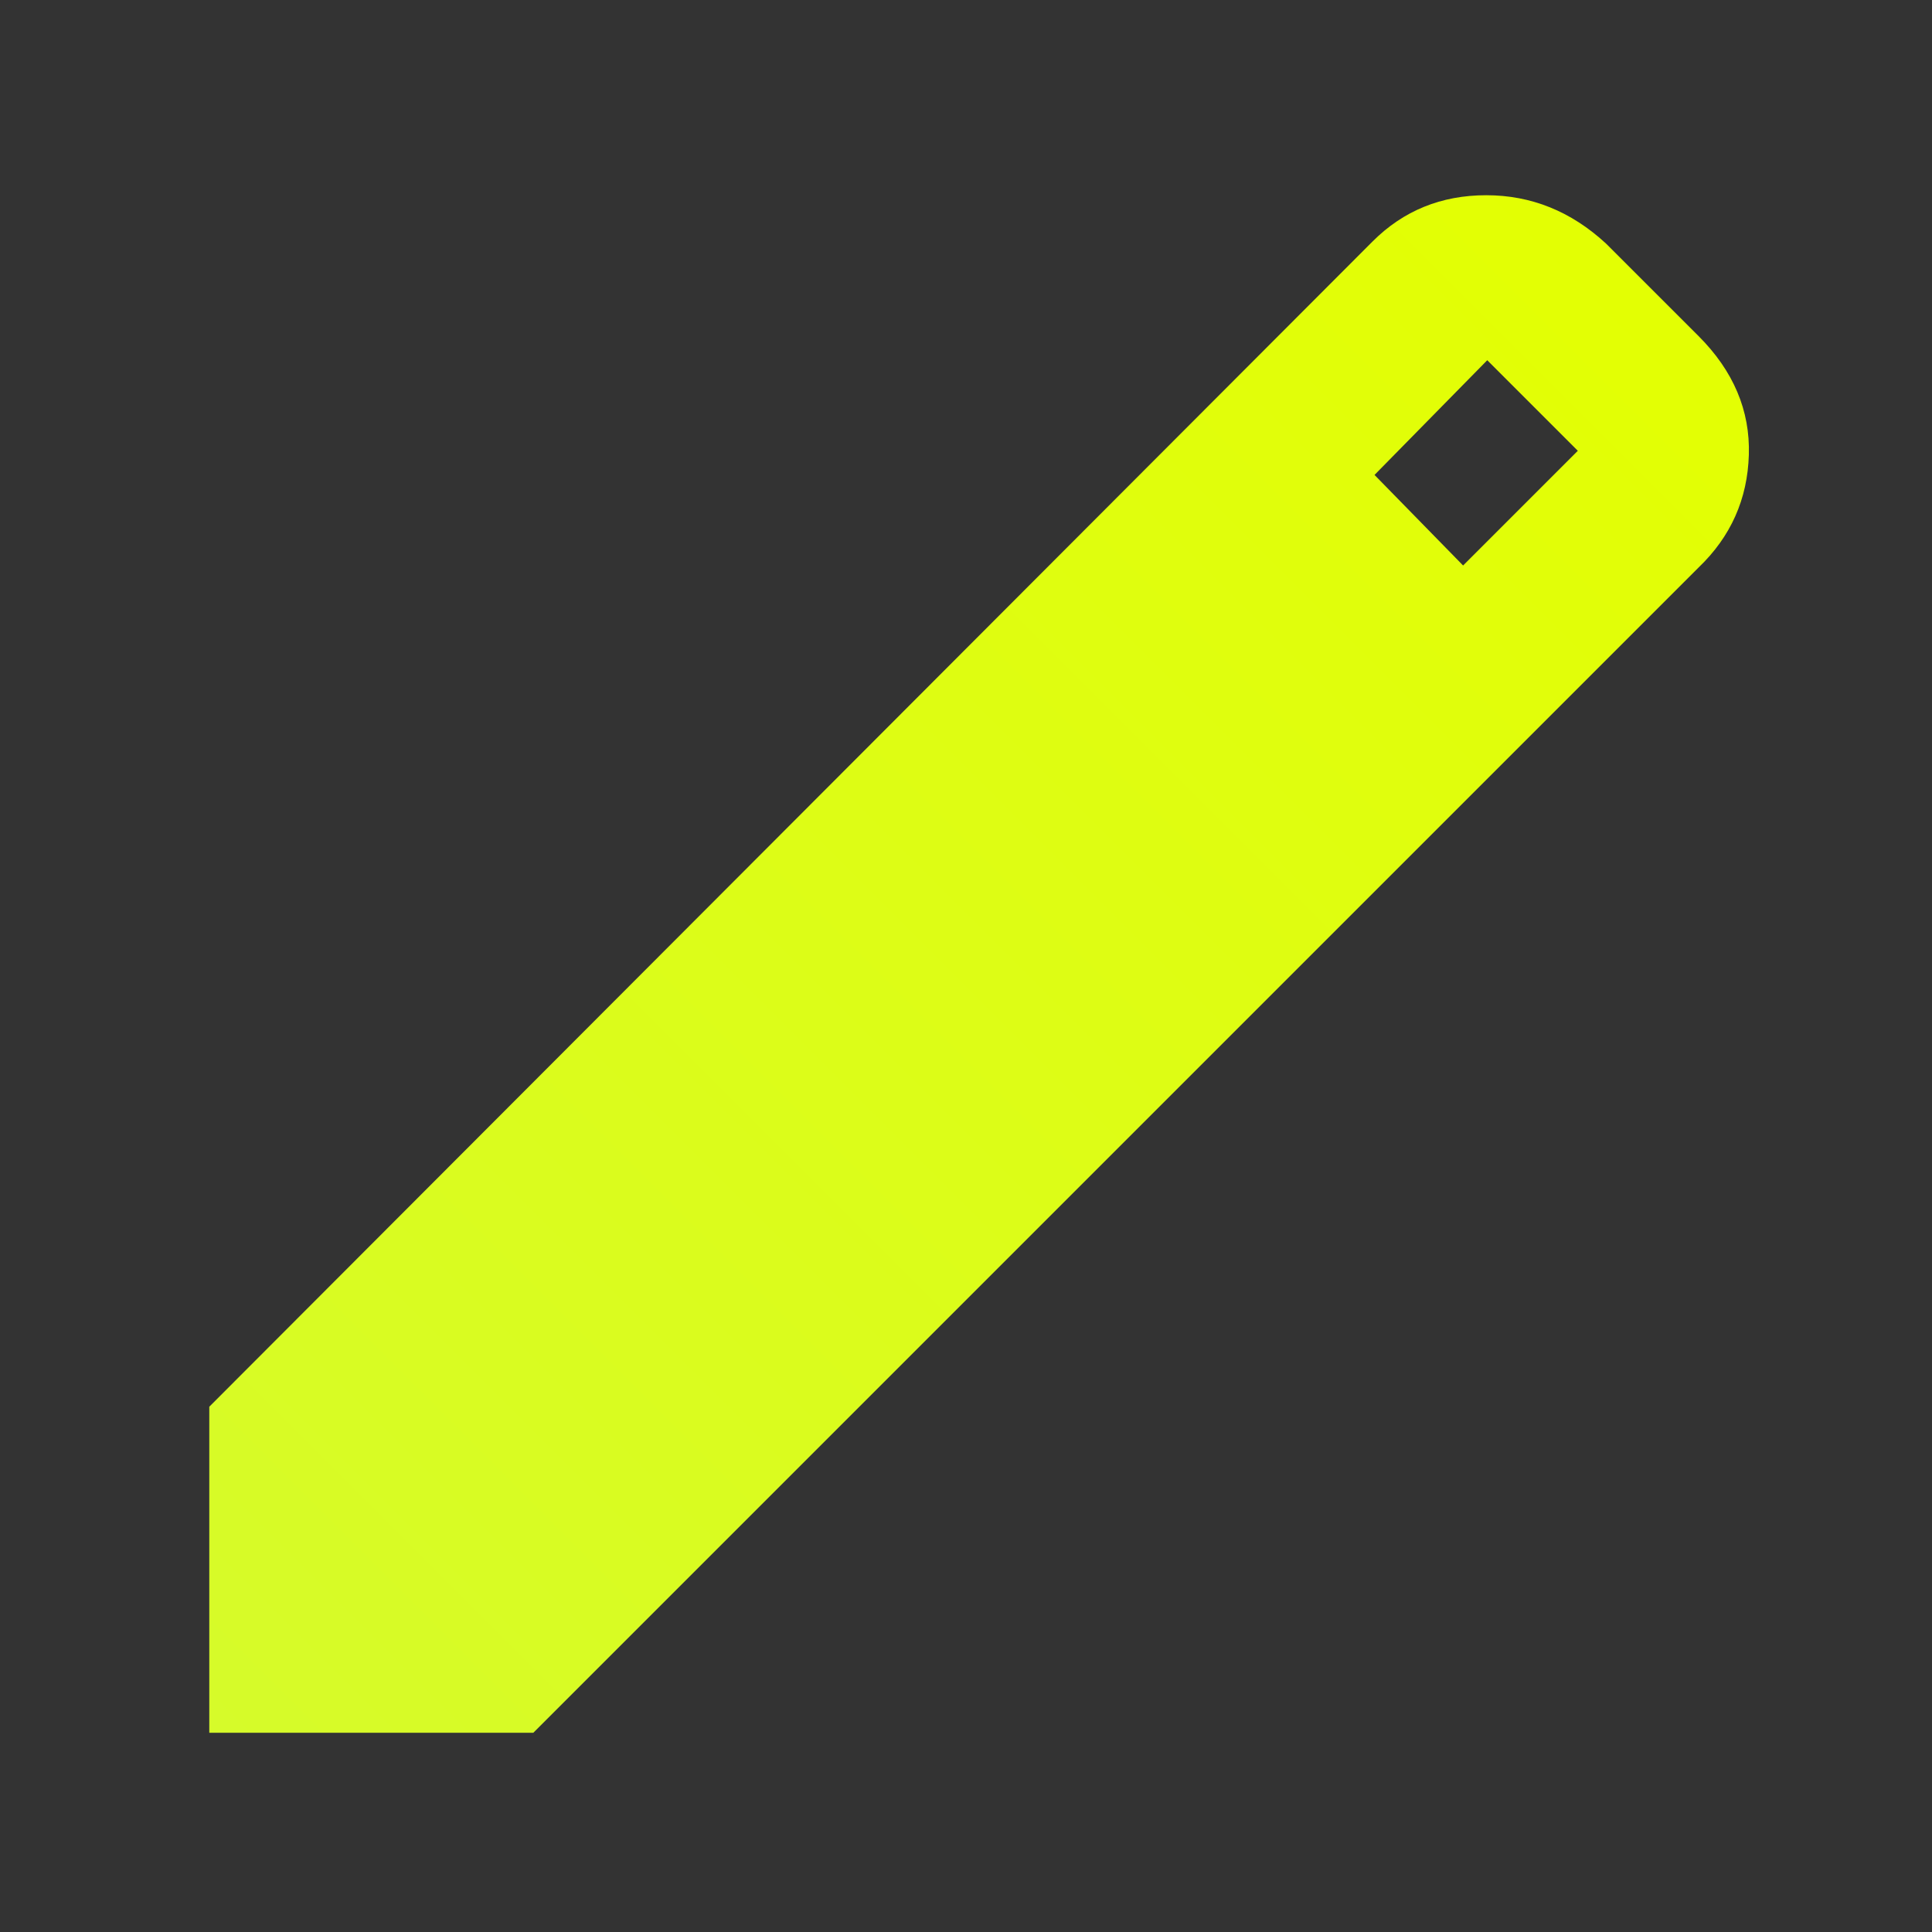 <svg xmlns="http://www.w3.org/2000/svg" height="40" width="40"><rect width="100%" height="100%" fill="#333333" stroke="none"/><defs><linearGradient id="grad1" x1="0%" y1="100%" x2="100%" y2="0%"> <stop offset="0%" style="stop-color:#d6fb2a;stop-opacity:1"/> <stop offset="100%" style="stop-color:#e4ff00;stop-opacity:1" /></linearGradient></defs><path fill="url(#grad1)" d="M4.333 35.875V29.125L28.417 5Q29.375 4.042 30.771 4.042Q32.167 4.042 33.25 5.042L35.167 6.958Q36.25 8.042 36.208 9.417Q36.167 10.792 35.167 11.75L11.042 35.875ZM30.292 11.708 32.667 9.333 30.792 7.458 28.458 9.833Z"/></svg>